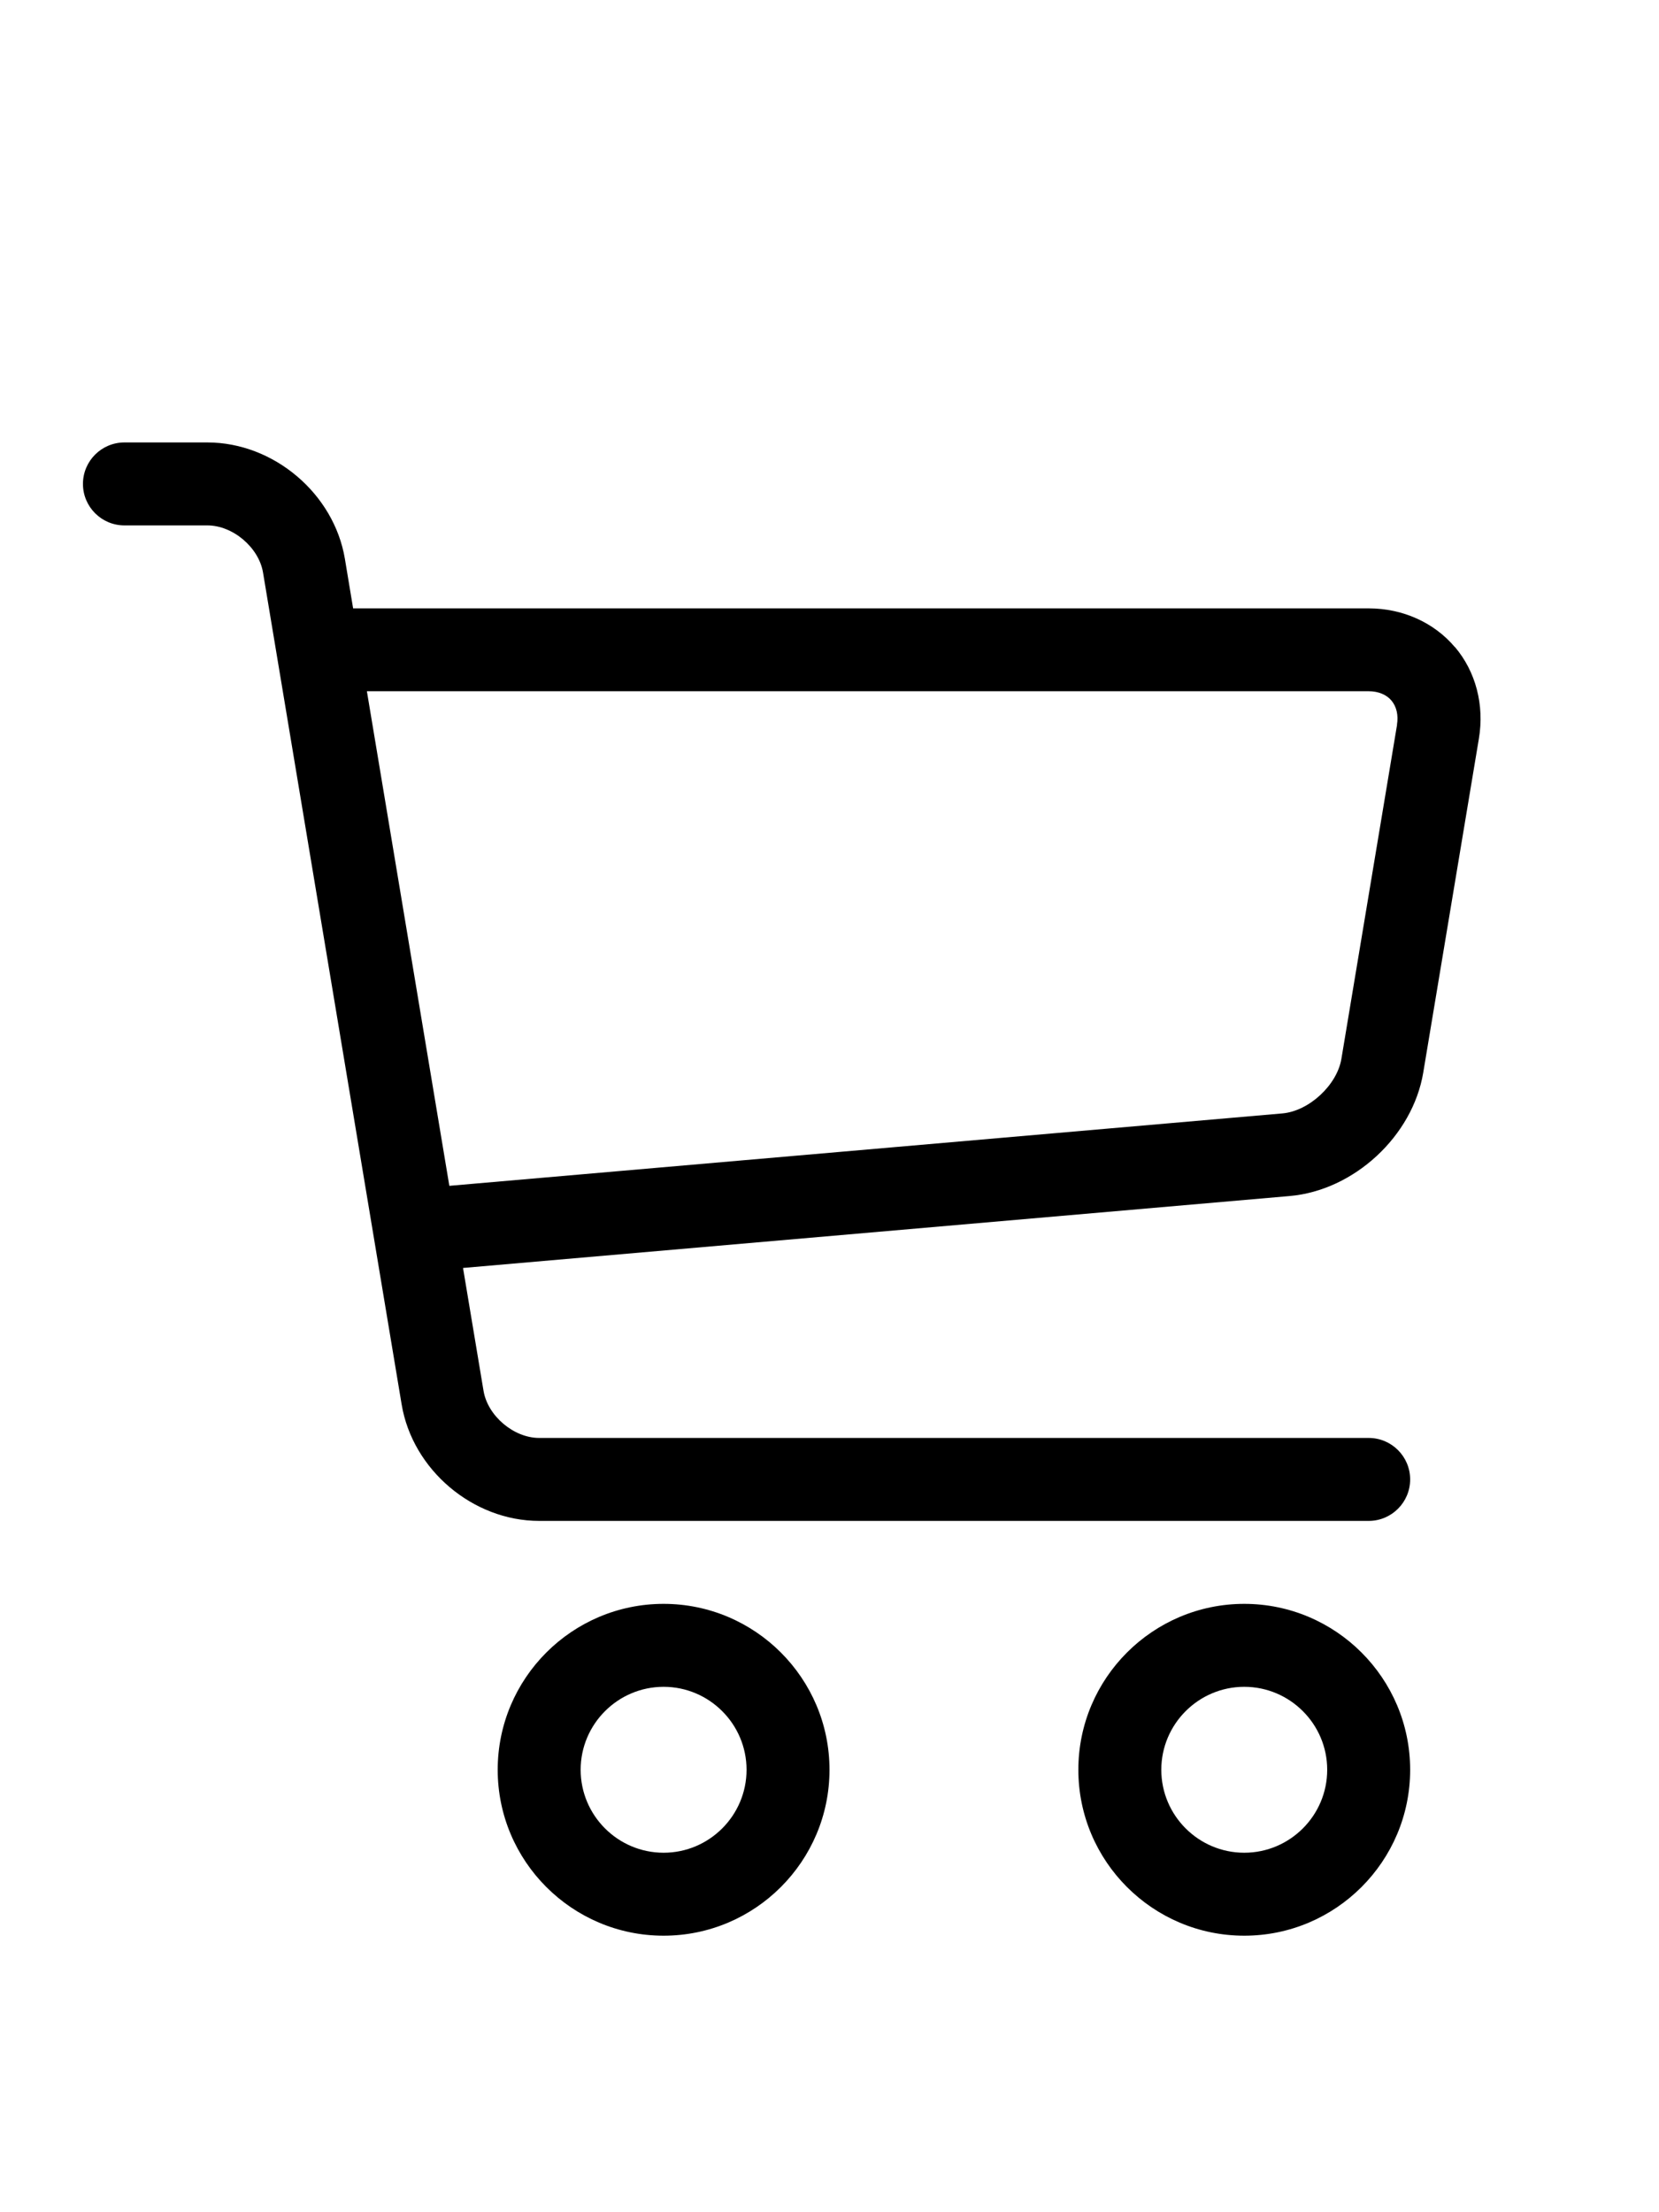 <svg height="20" viewBox="0 0 20 20" width="15" xmlns="http://www.w3.org/2000/svg"><path d="m8 20c-1.103 0-2-.897-2-2s.897-2 2-2 2 .897 2 2-.897 2-2 2zm0-3c-.551 0-1 .449-1 1s.449 1 1 1 1-.449 1-1-.449-1-1-1z"/><path d="m15 20c-1.103 0-2-.897-2-2s.897-2 2-2 2 .897 2 2-.897 2-2 2zm0-3c-.551 0-1 .449-1 1s.449 1 1 1 1-.449 1-1-.449-1-1-1z"/><path d="m17.539 4.467c-.251-.297-.63-.467-1.039-.467h-12.243l-.099-.596c-.131-.787-.859-1.404-1.658-1.404h-1c-.276 0-.5.224-.5.5s.224.5.5.5h1c.307 0 .621.266.671.569l1.671 10.027c.131.787.859 1.404 1.658 1.404h10c.276 0 .5-.224.5-.5s-.224-.5-.5-.5h-10c-.307 0-.621-.266-.671-.569l-.247-1.48 9.965-.867c.775-.067 1.483-.721 1.611-1.489l.671-4.027c.067-.404-.038-.806-.289-1.102zm-.697.937-.671 4.027c-.053.316-.391.629-.711.657l-10.043.873-.994-5.962h12.076c.117 0 .215.04.276.113s.085.176.066.291z"/></svg>
